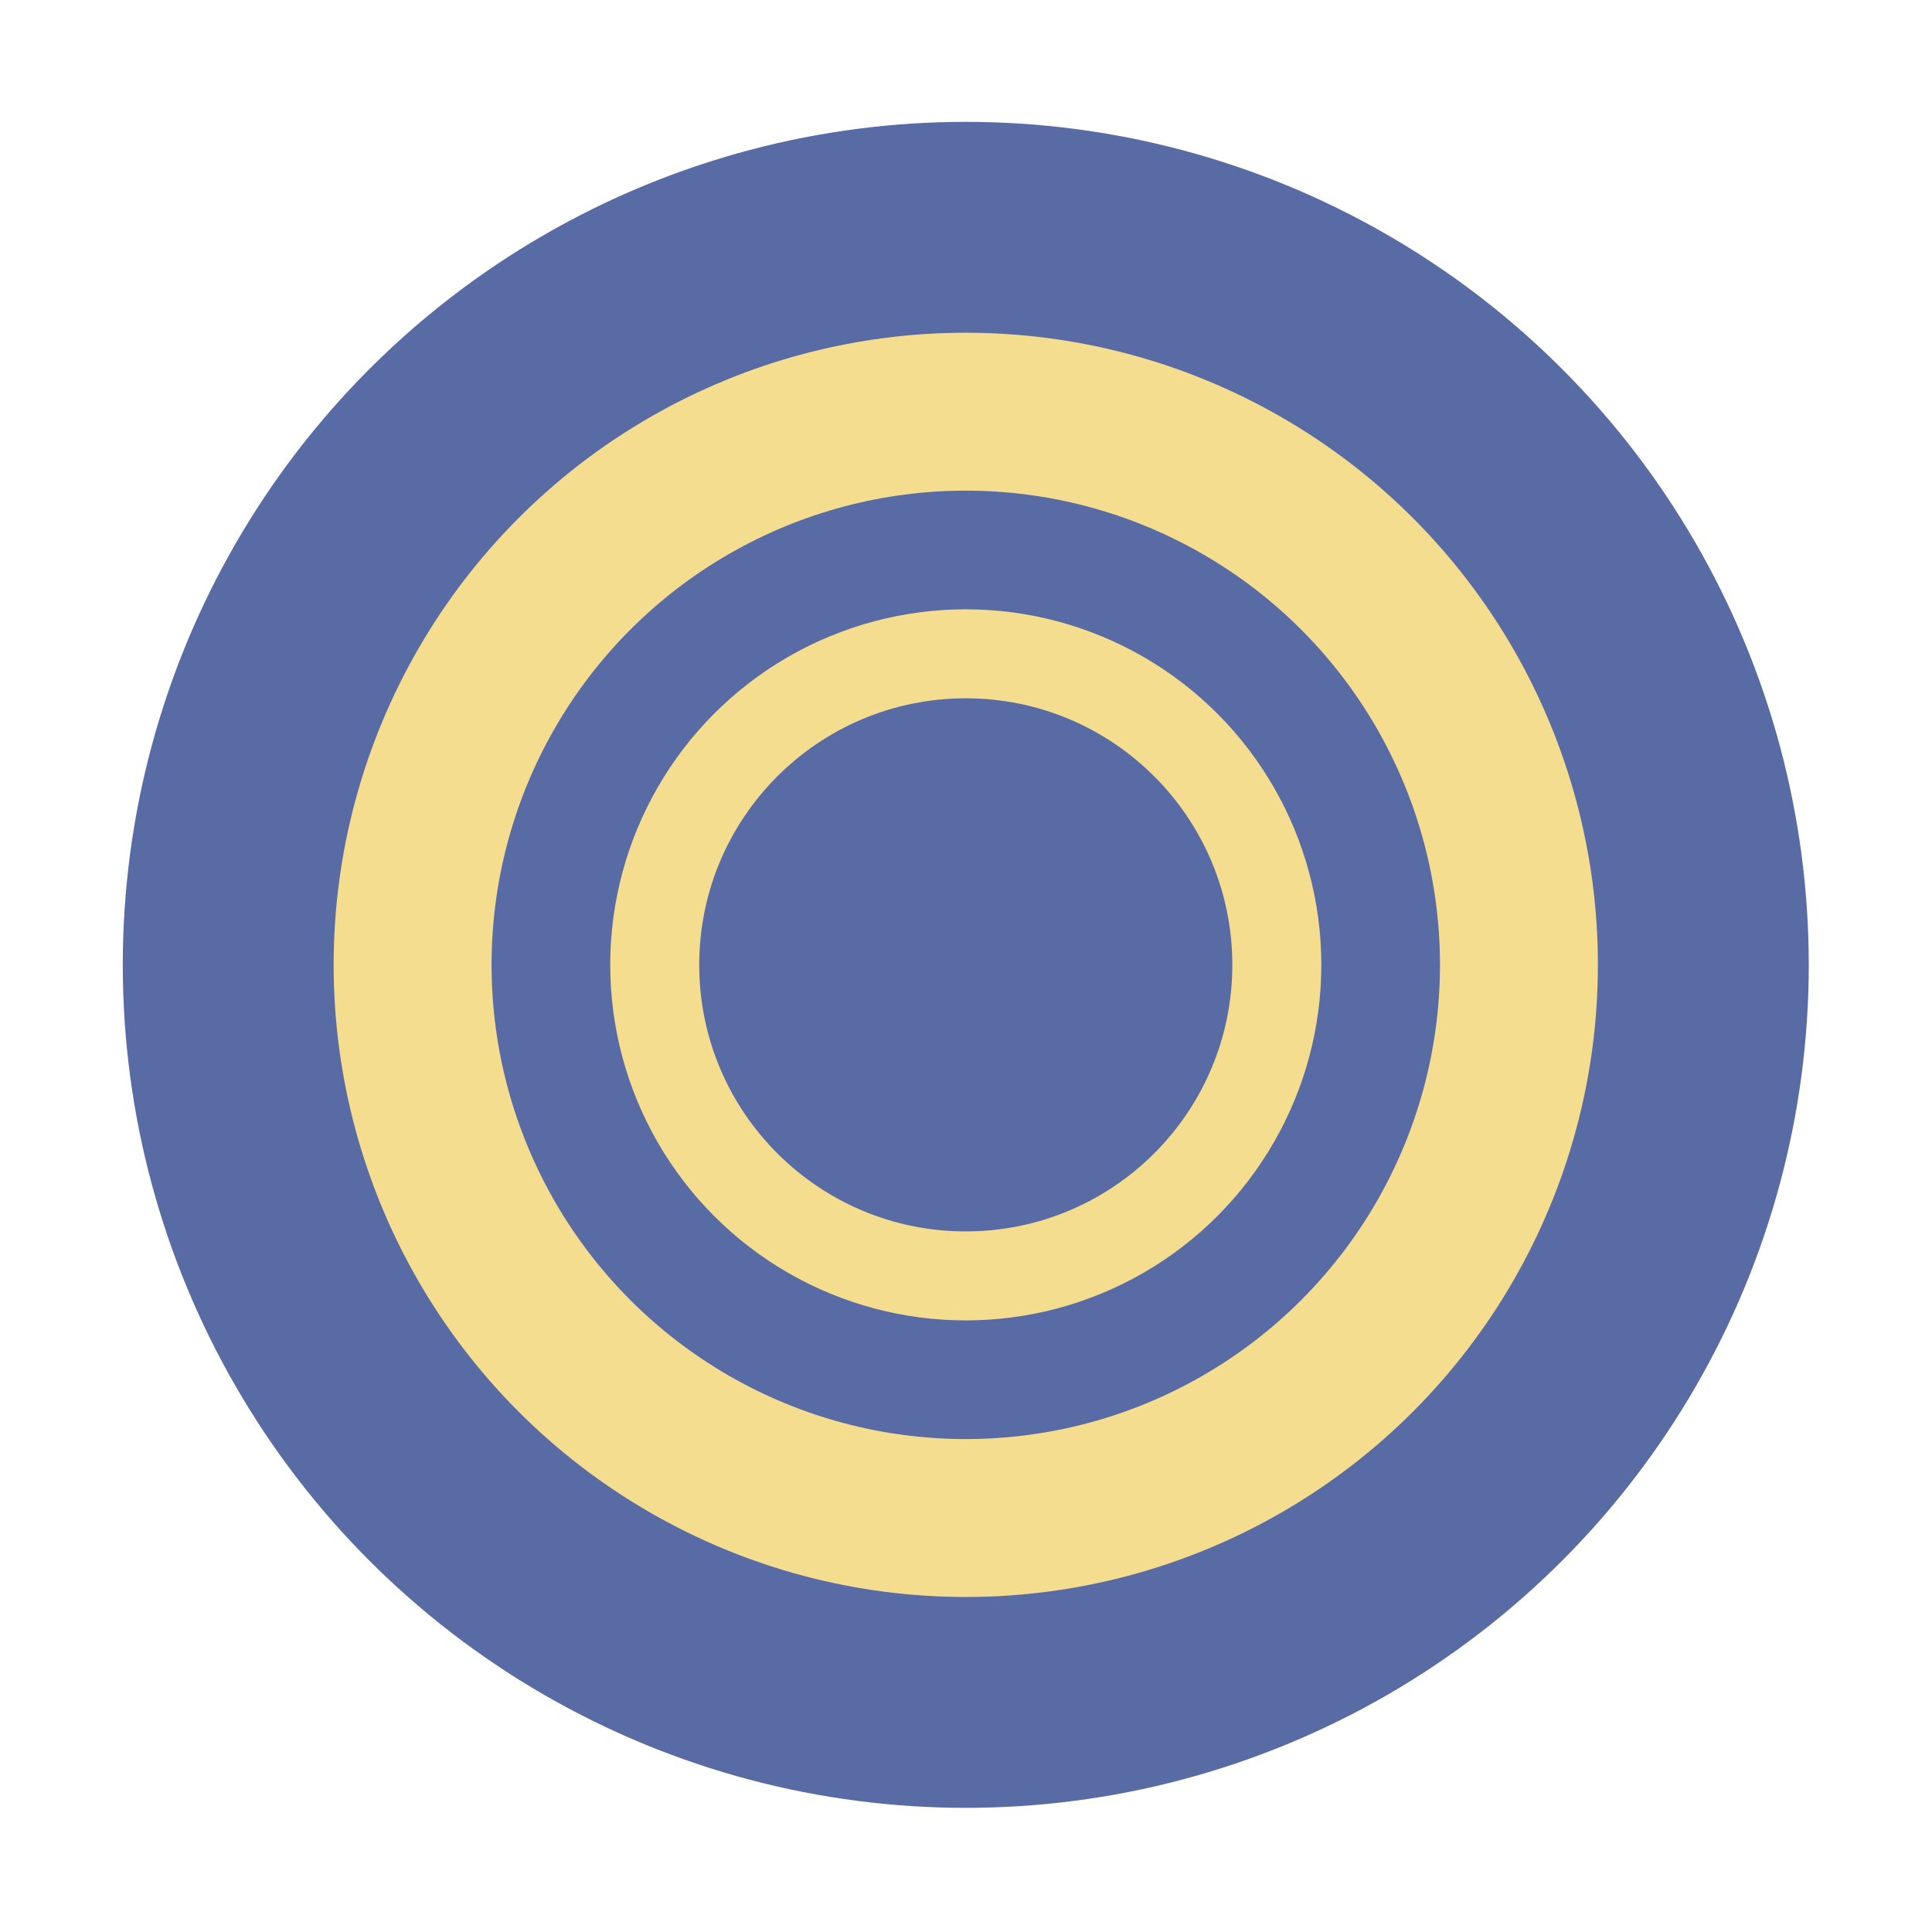 <?xml version="1.0" encoding="UTF-8" standalone="no"?>
<!-- Created with Inkscape (http://www.inkscape.org/) -->

<svg
   xmlns:dc="http://purl.org/dc/elements/1.1/"
   xmlns:cc="http://creativecommons.org/ns#"
   xmlns:rdf="http://www.w3.org/1999/02/22-rdf-syntax-ns#"
   xmlns:svg="http://www.w3.org/2000/svg"
   xmlns="http://www.w3.org/2000/svg"
   xmlns:sodipodi="http://sodipodi.sourceforge.net/DTD/sodipodi-0.dtd"
   xmlns:inkscape="http://www.inkscape.org/namespaces/inkscape"
   width="16"
   height="16"
   viewBox="0 0 4.233 4.233"
   version="1.1"
   id="svg8"
   inkscape:version="0.92.1 r15371"
   sodipodi:docname="Favicon.svg"
   inkscape:export-filename="E:\Users\Severen\Desktop\favicon.png"
   inkscape:export-xdpi="96"
   inkscape:export-ydpi="96">
  <title
     id="title4609">Favicon</title>
  <defs
     id="defs2" />
  <sodipodi:namedview
     id="base"
     pagecolor="#ffffff"
     bordercolor="#666666"
     borderopacity="1.0"
     inkscape:pageopacity="0.0"
     inkscape:pageshadow="2"
     inkscape:zoom="40.96"
     inkscape:cx="7.5758425"
     inkscape:cy="8.830772"
     inkscape:document-units="mm"
     inkscape:current-layer="layer1"
     showgrid="true"
     inkscape:window-width="1498"
     inkscape:window-height="948"
     inkscape:window-x="1959"
     inkscape:window-y="43"
     inkscape:window-maximized="0"
     units="px">
    <inkscape:grid
       type="xygrid"
       id="grid4517" />
  </sodipodi:namedview>
  <g
     inkscape:label="Layer 1"
     inkscape:groupmode="layer"
     id="layer1"
     transform="translate(0,-292.767)">
    <circle
       style="fill:#586ba4;fill-opacity:1;stroke-width:0.008"
       id="path4485"
       cx="2.116"
       cy="294.881"
       r="1.847" />
    <circle
       style="fill:#f5dd90;fill-opacity:1;stroke-width:0.006"
       id="path4485-0"
       cx="2.116"
       cy="294.881"
       r="1.385" />
    <circle
       style="fill:#586ba4;fill-opacity:1;stroke-width:0.004"
       id="path4485-0-7"
       cx="2.116"
       cy="294.881"
       r="1.039" />
    <circle
       style="fill:#f5dd90;fill-opacity:1;stroke-width:0.003"
       id="path4485-0-7-0"
       cx="2.116"
       cy="294.881"
       r="0.779" />
    <circle
       style="fill:#586ba4;fill-opacity:1;stroke-width:0.002"
       id="path4485-0-7-0-9"
       cx="2.116"
       cy="294.881"
       r="0.584" />
  </g>
</svg>

